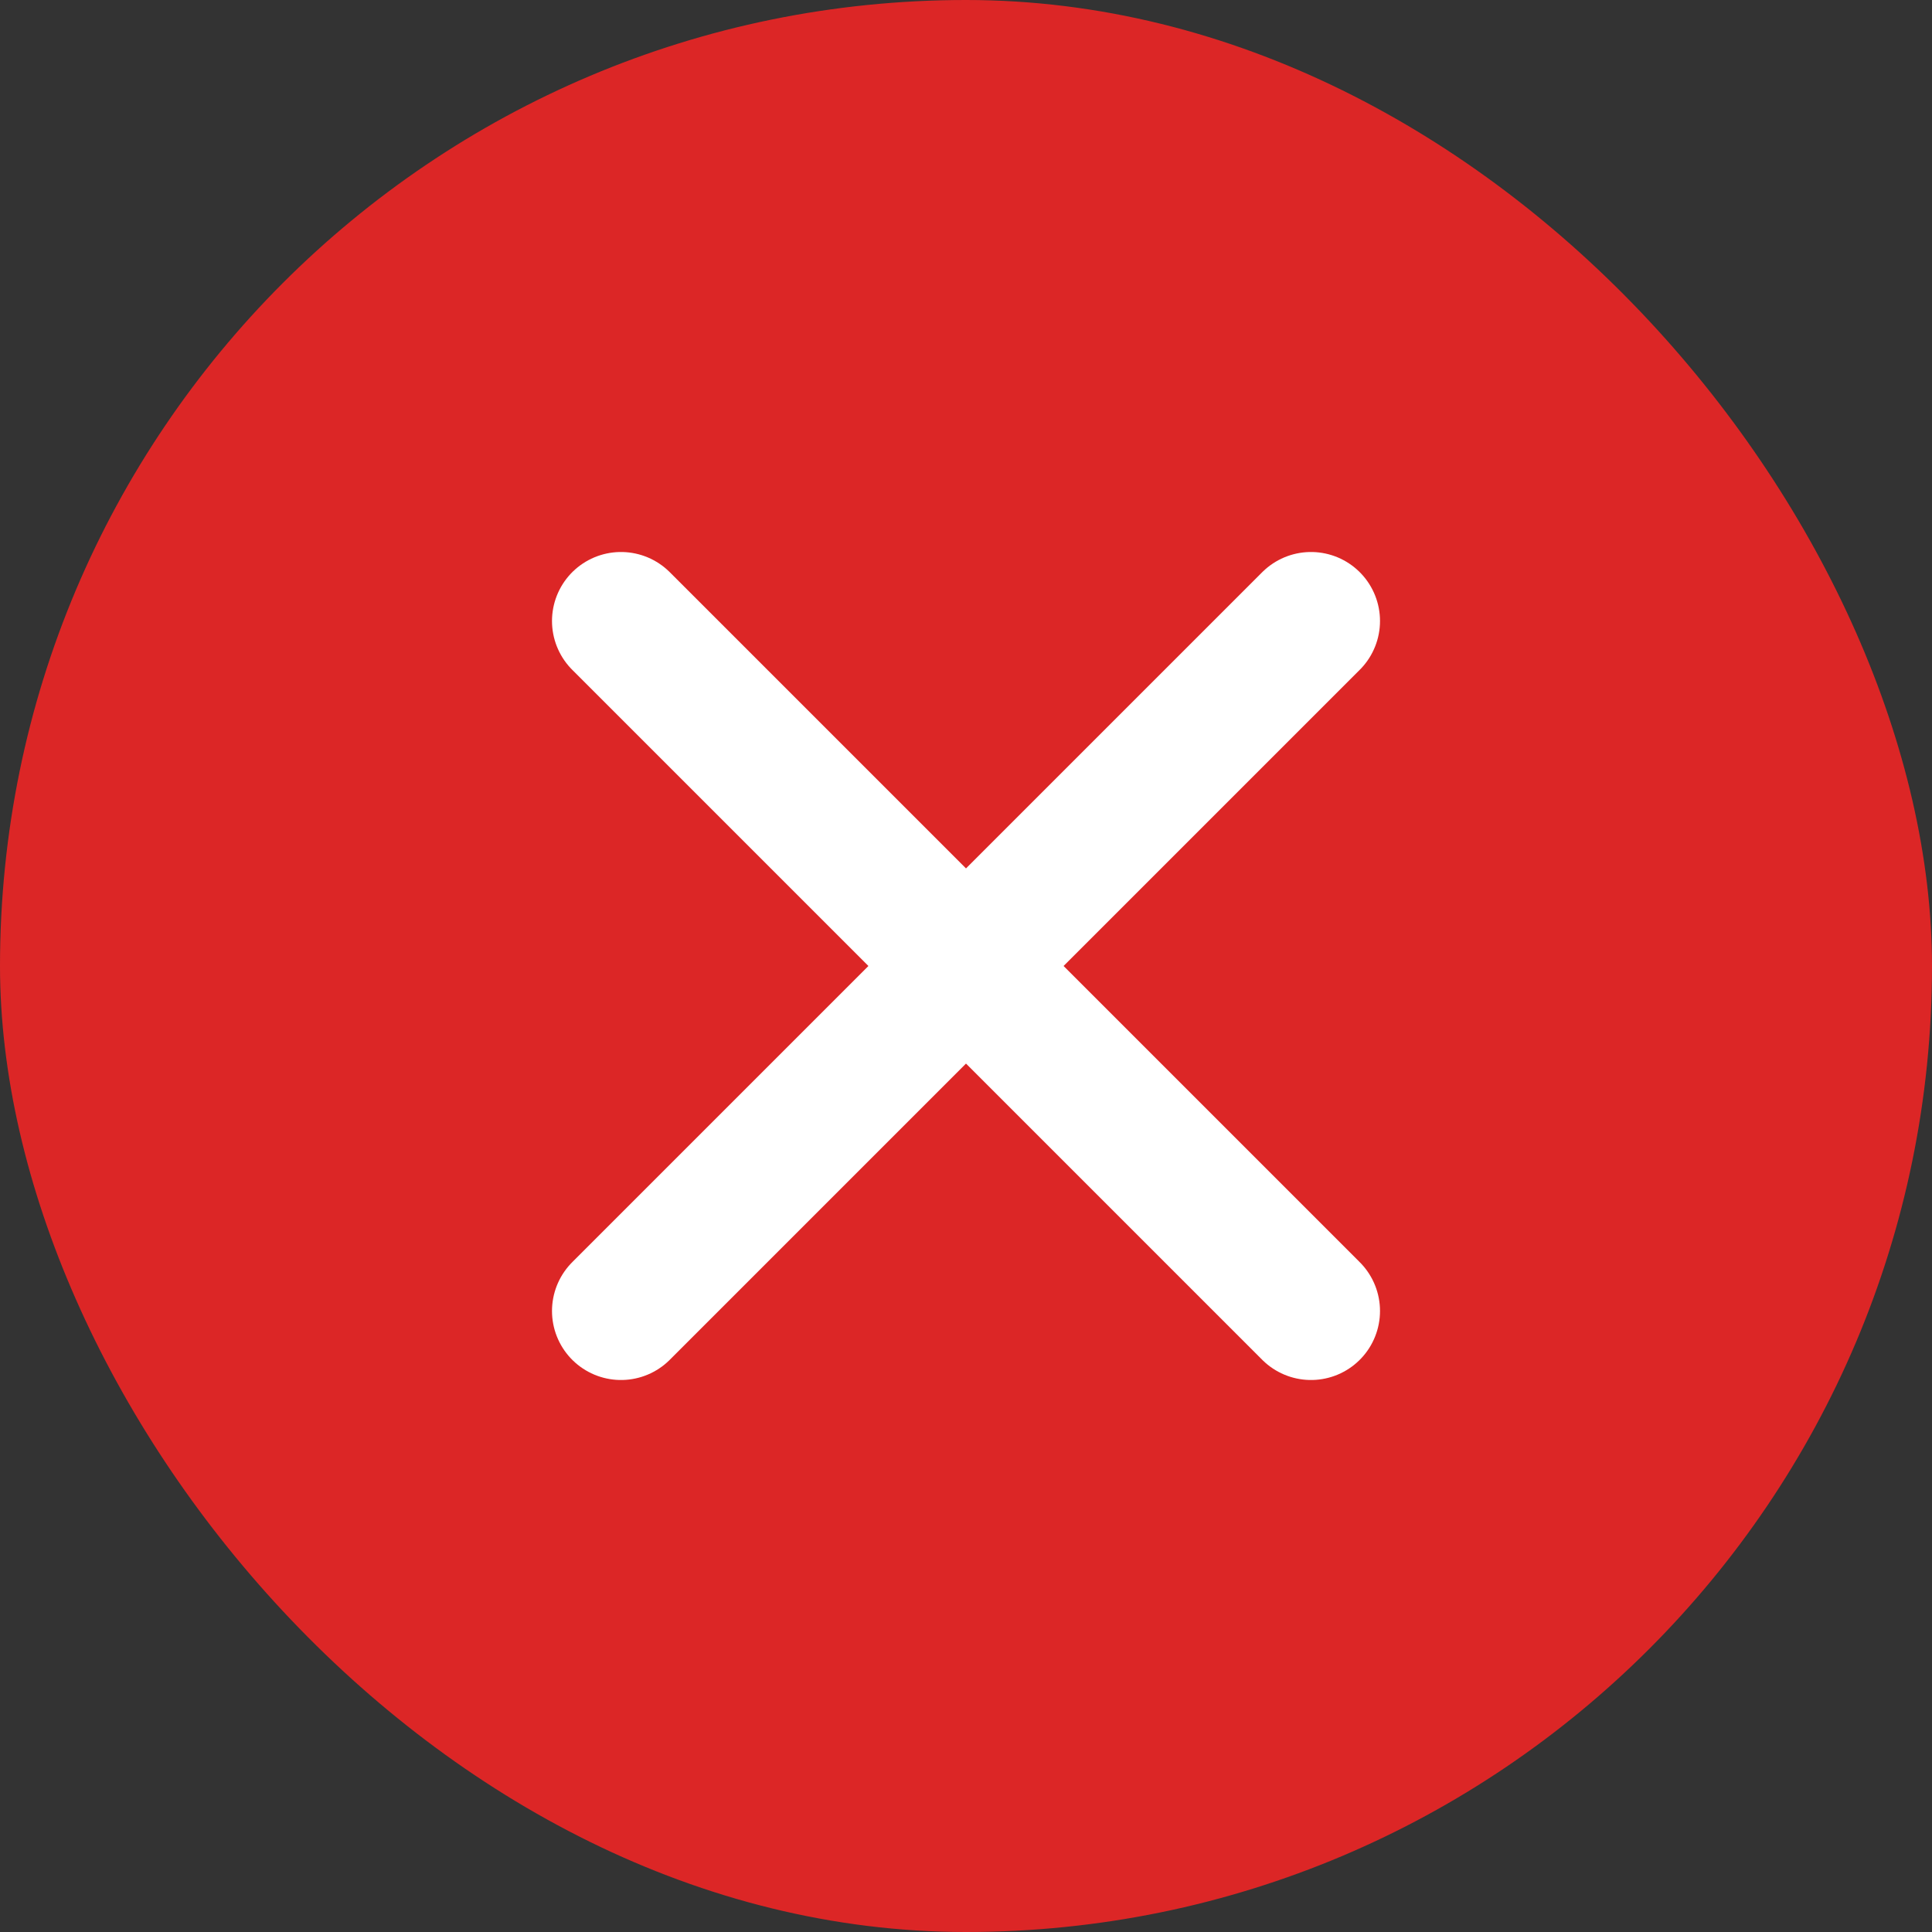 <svg width="28" height="28" viewBox="0 0 28 28" fill="none" xmlns="http://www.w3.org/2000/svg">
<rect x="0" y="0" width="28" height="28" fill="#333333" stroke="none"/>
<rect width="28" height="28" rx="14" fill="#DC2626"/>
<path d="M9 19L19 9M9 9L19 19" stroke="white" stroke-width="2" stroke-linecap="round" stroke-linejoin="round"/>
</svg>

